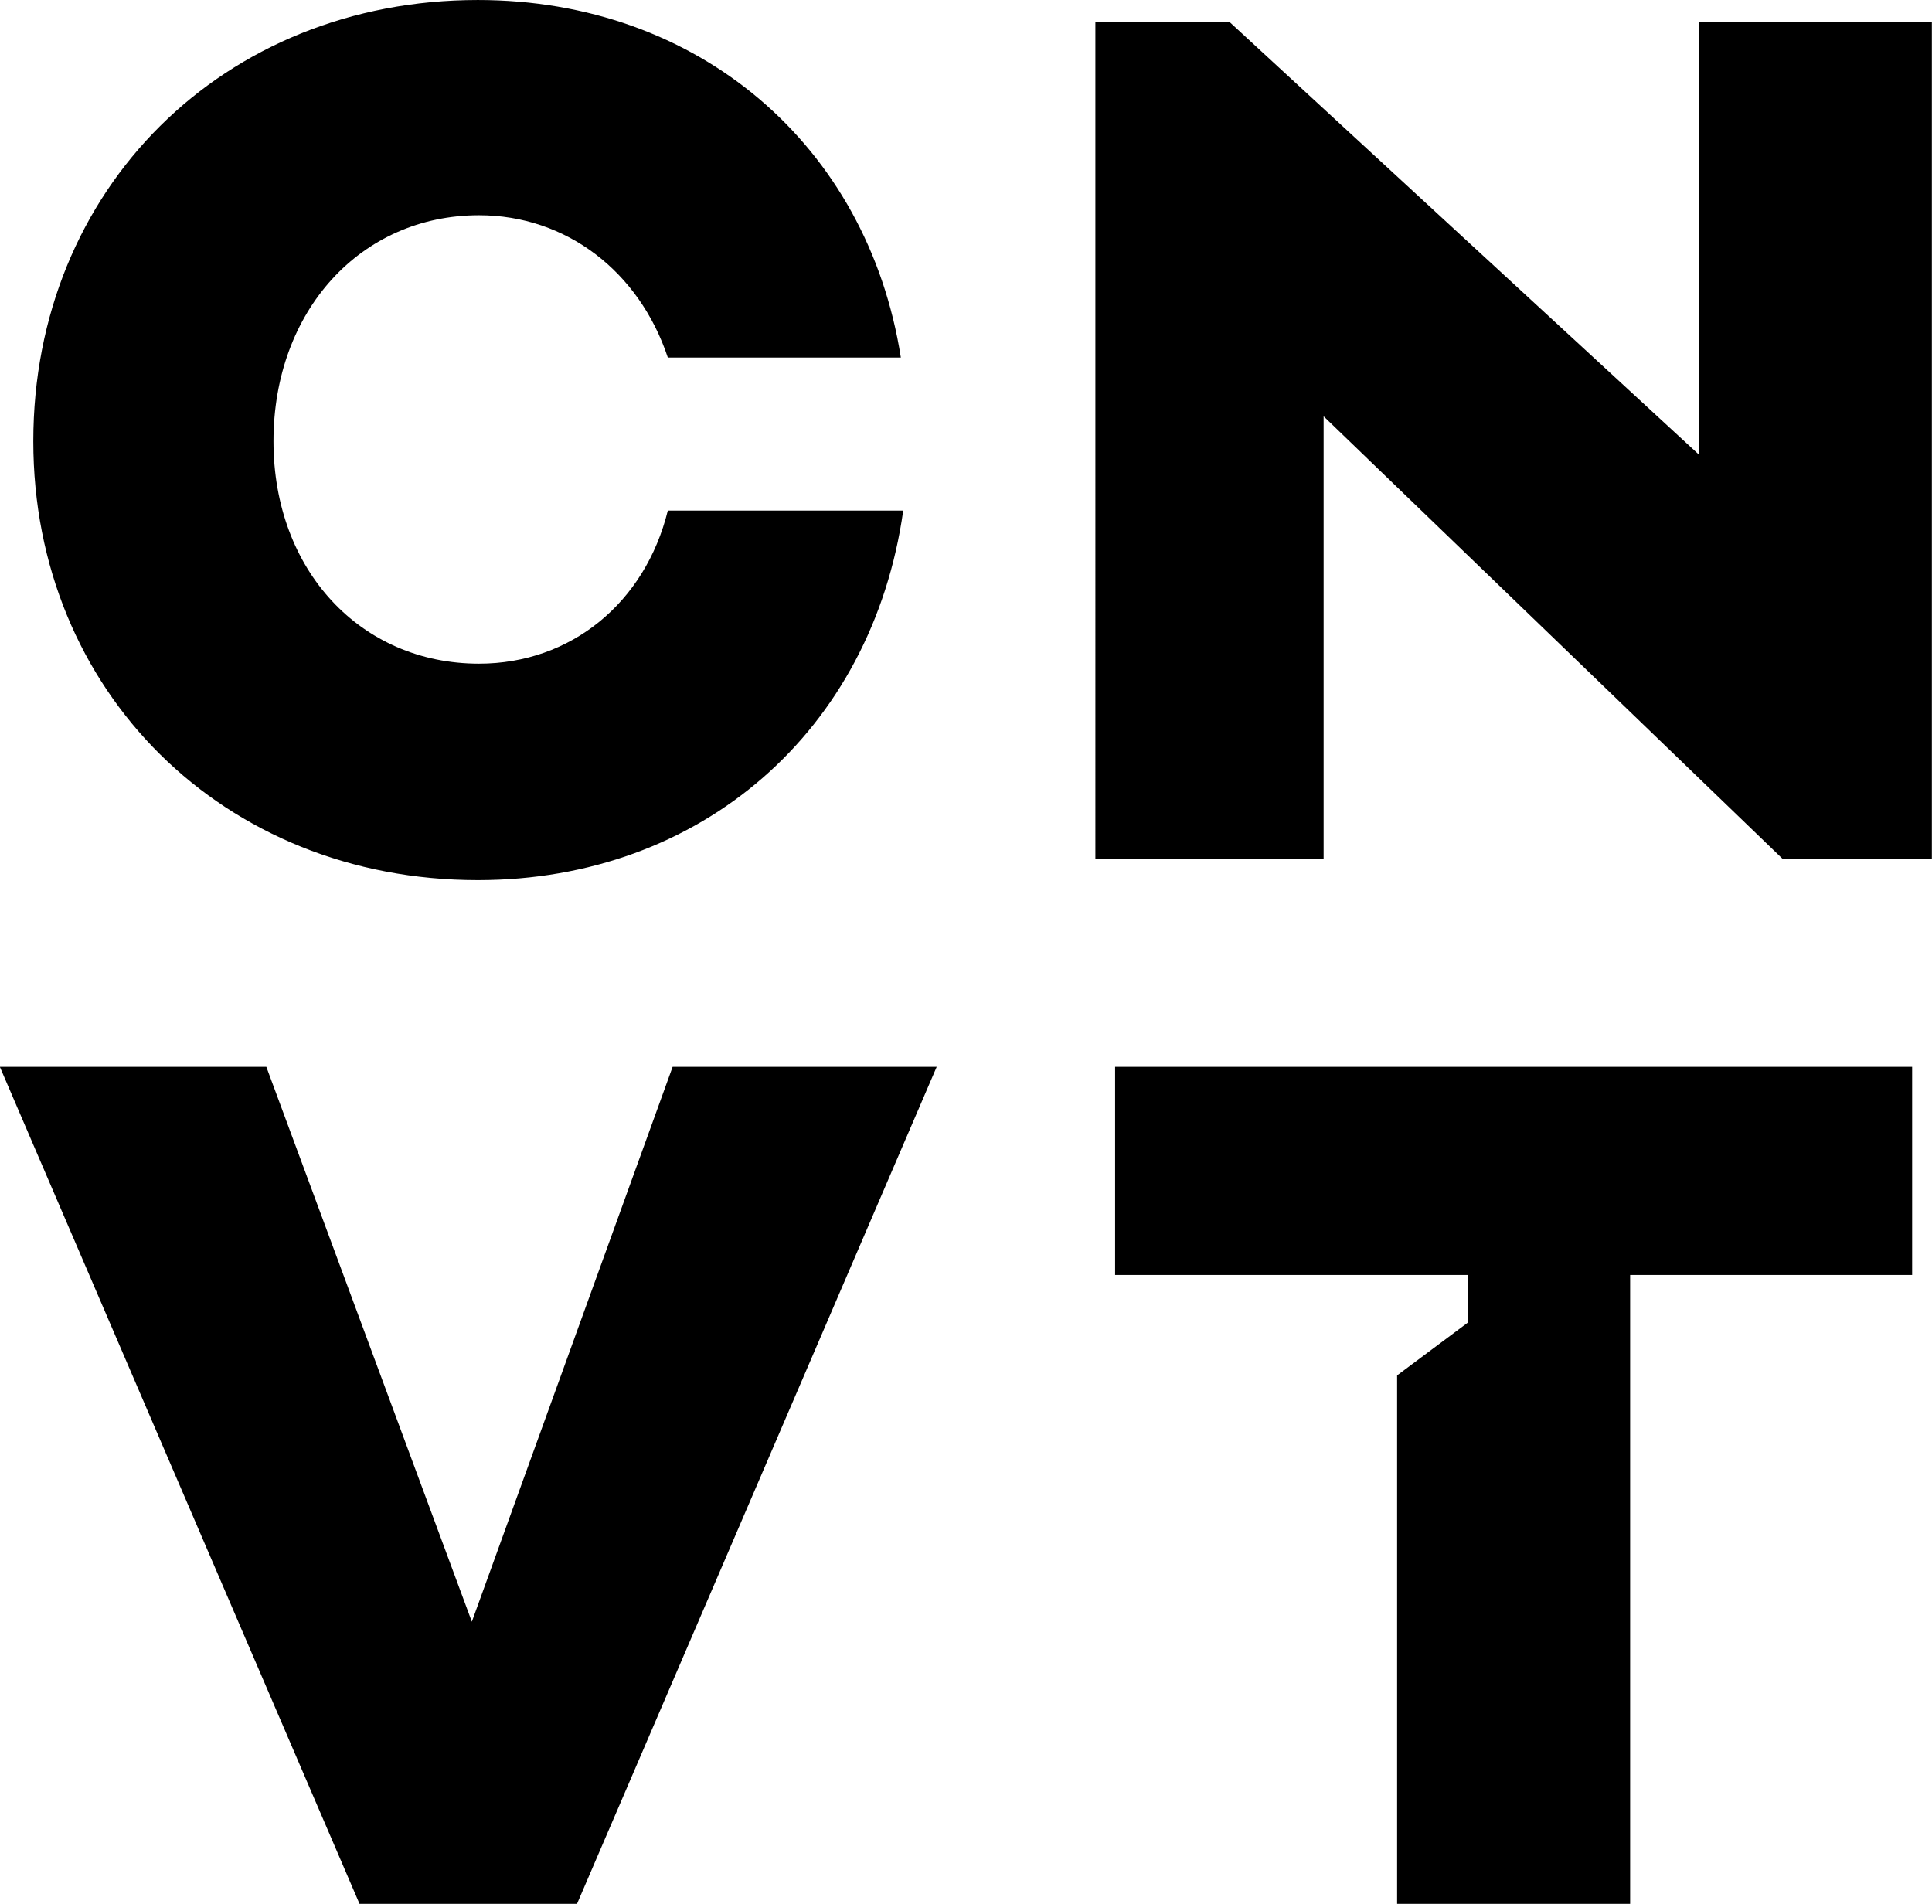 <svg xmlns="http://www.w3.org/2000/svg" width="100%" height="100%" viewBox="0 0 622 613" fill-rule="evenodd" stroke-linejoin="round" stroke-miterlimit="2" xmlns:v="https://vecta.io/nano"><path d="M153.839 283.368c-81.946 0-143.116-60.831-143.116-141.298C10.724 60.835 71.893.004 153.839.004c70.781 0 125.413 46.585 136.185 115.117h-75.021c-9.229-27.725-32.702-45.817-60.785-45.817-38.088 0-66.171 30.804-66.171 72.766 0 41.583 28.083 71.611 66.171 71.611 29.626 0 53.478-19.636 60.785-49.284h75.787c-9.996 70.843-65.016 118.971-136.952 118.971zM352.653 6.989h43.086l151.196 139.366V6.989h75.021v269.497h-48.092L426.131 134.041v142.445h-73.478V6.989zM-.048 343.5h85.795l66.162 178.647L216.546 343.5h85.016L185.766 613.006h-70.014L-.048 343.5zm449.842 269.505v-170.17l22.697-16.945v-15.393H359.004V343.5h256.6v66.997h-90.79v202.508h-75.021z"/></svg>
